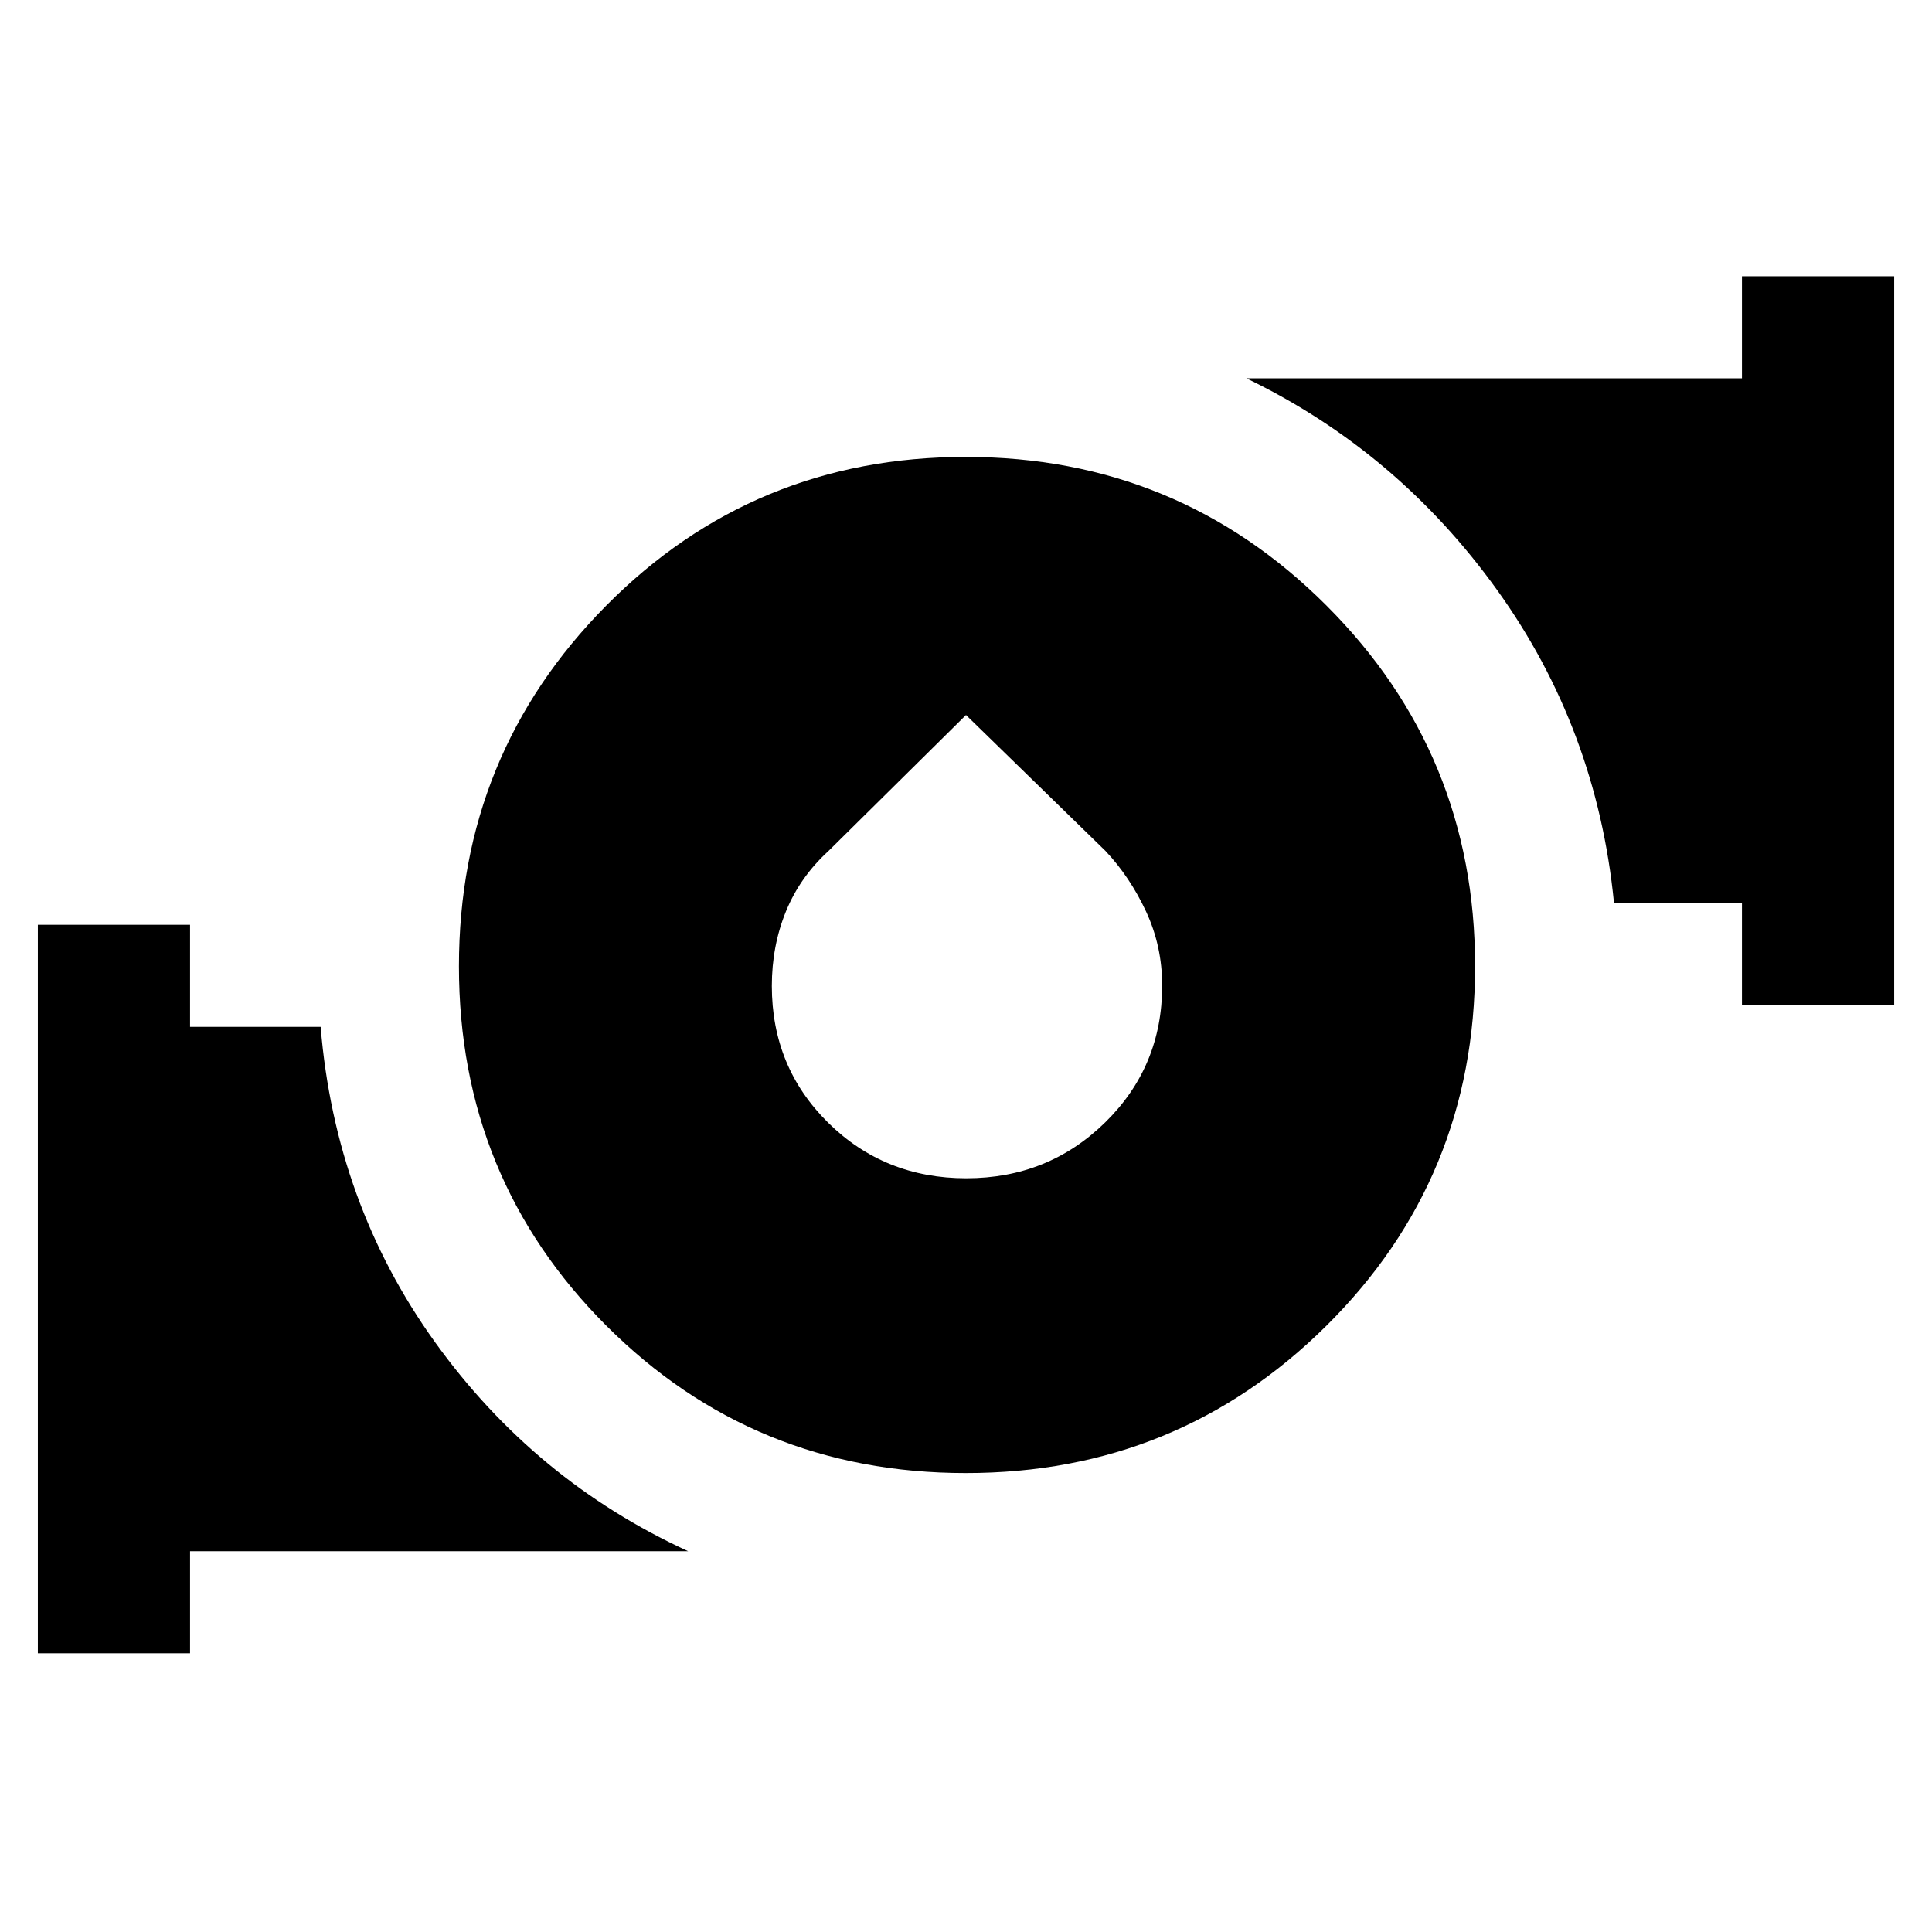 <svg xmlns="http://www.w3.org/2000/svg" height="48" viewBox="0 -960 960 960" width="48"><path d="M479.91-228.043q-105.386 0-178.626-73.212-73.241-73.212-73.241-178.598 0-105.386 73.212-179.245 73.212-73.859 178.598-73.859 105.386 0 179.245 73.831 73.859 73.83 73.859 179.216 0 105.386-73.831 178.626-73.83 73.241-179.216 73.241Zm.232-146.479q40.667 0 69.002-27.751 28.334-27.752 28.334-67.984 0-19.614-8-36.798t-20.16-30.104L480-604.717l-68.318 67.558q-14.16 12.92-21.16 30.057-7 17.136-7 37.028 0 40.313 27.977 67.933 27.977 27.619 68.643 27.619Zm385.423-86.239v-50.717h-63.603q-8.527-86.392-58.038-155.326-49.511-68.935-124.62-105.218h246.261v-50.717h75.631v361.978h-75.631ZM18.805-138.5v-361.978h75.63v50.717h64.891q7.239 87.631 56.75 156.565 49.511 68.935 125.859 103.979h-247.5v50.717h-75.63Z"/></svg>